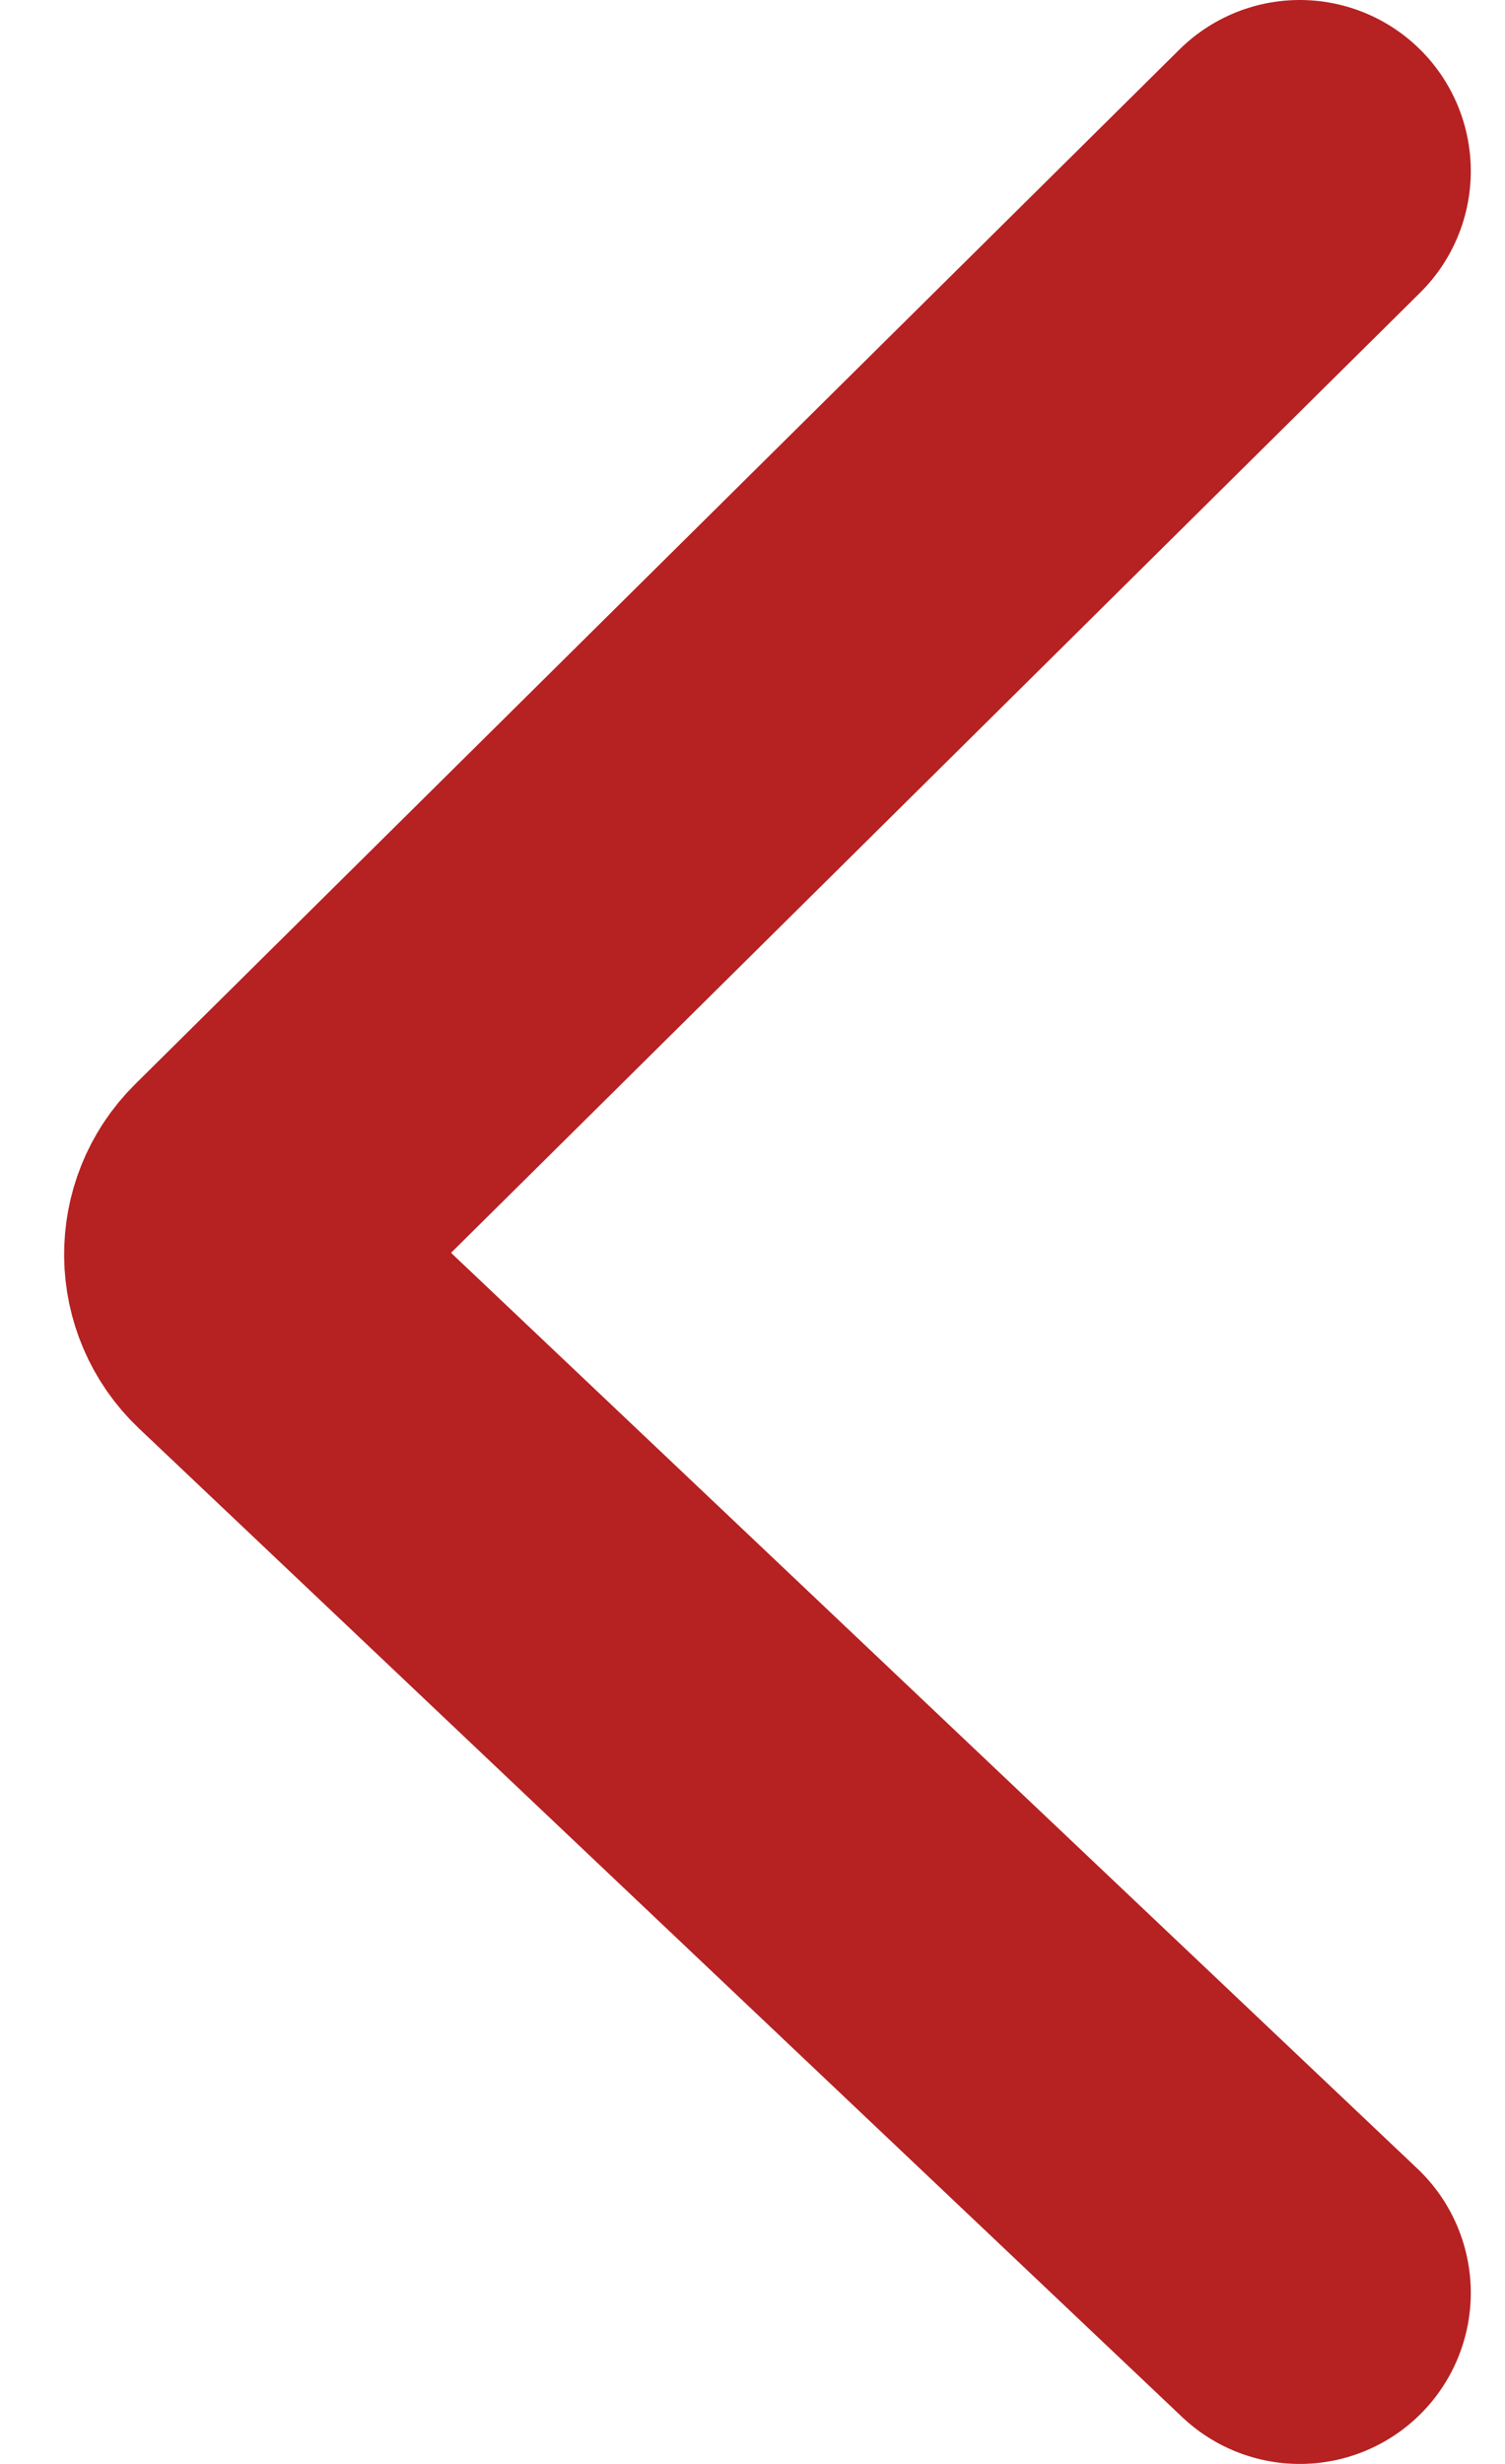 <svg width="22" height="36" viewBox="0 0 22 36" fill="none" xmlns="http://www.w3.org/2000/svg">
<path d="M19 2.5L3.734 17.618C3.332 18.015 3.34 18.666 3.75 19.055L19 33.5" stroke="#B62122" stroke-width="5" stroke-linecap="round"/>
</svg>

